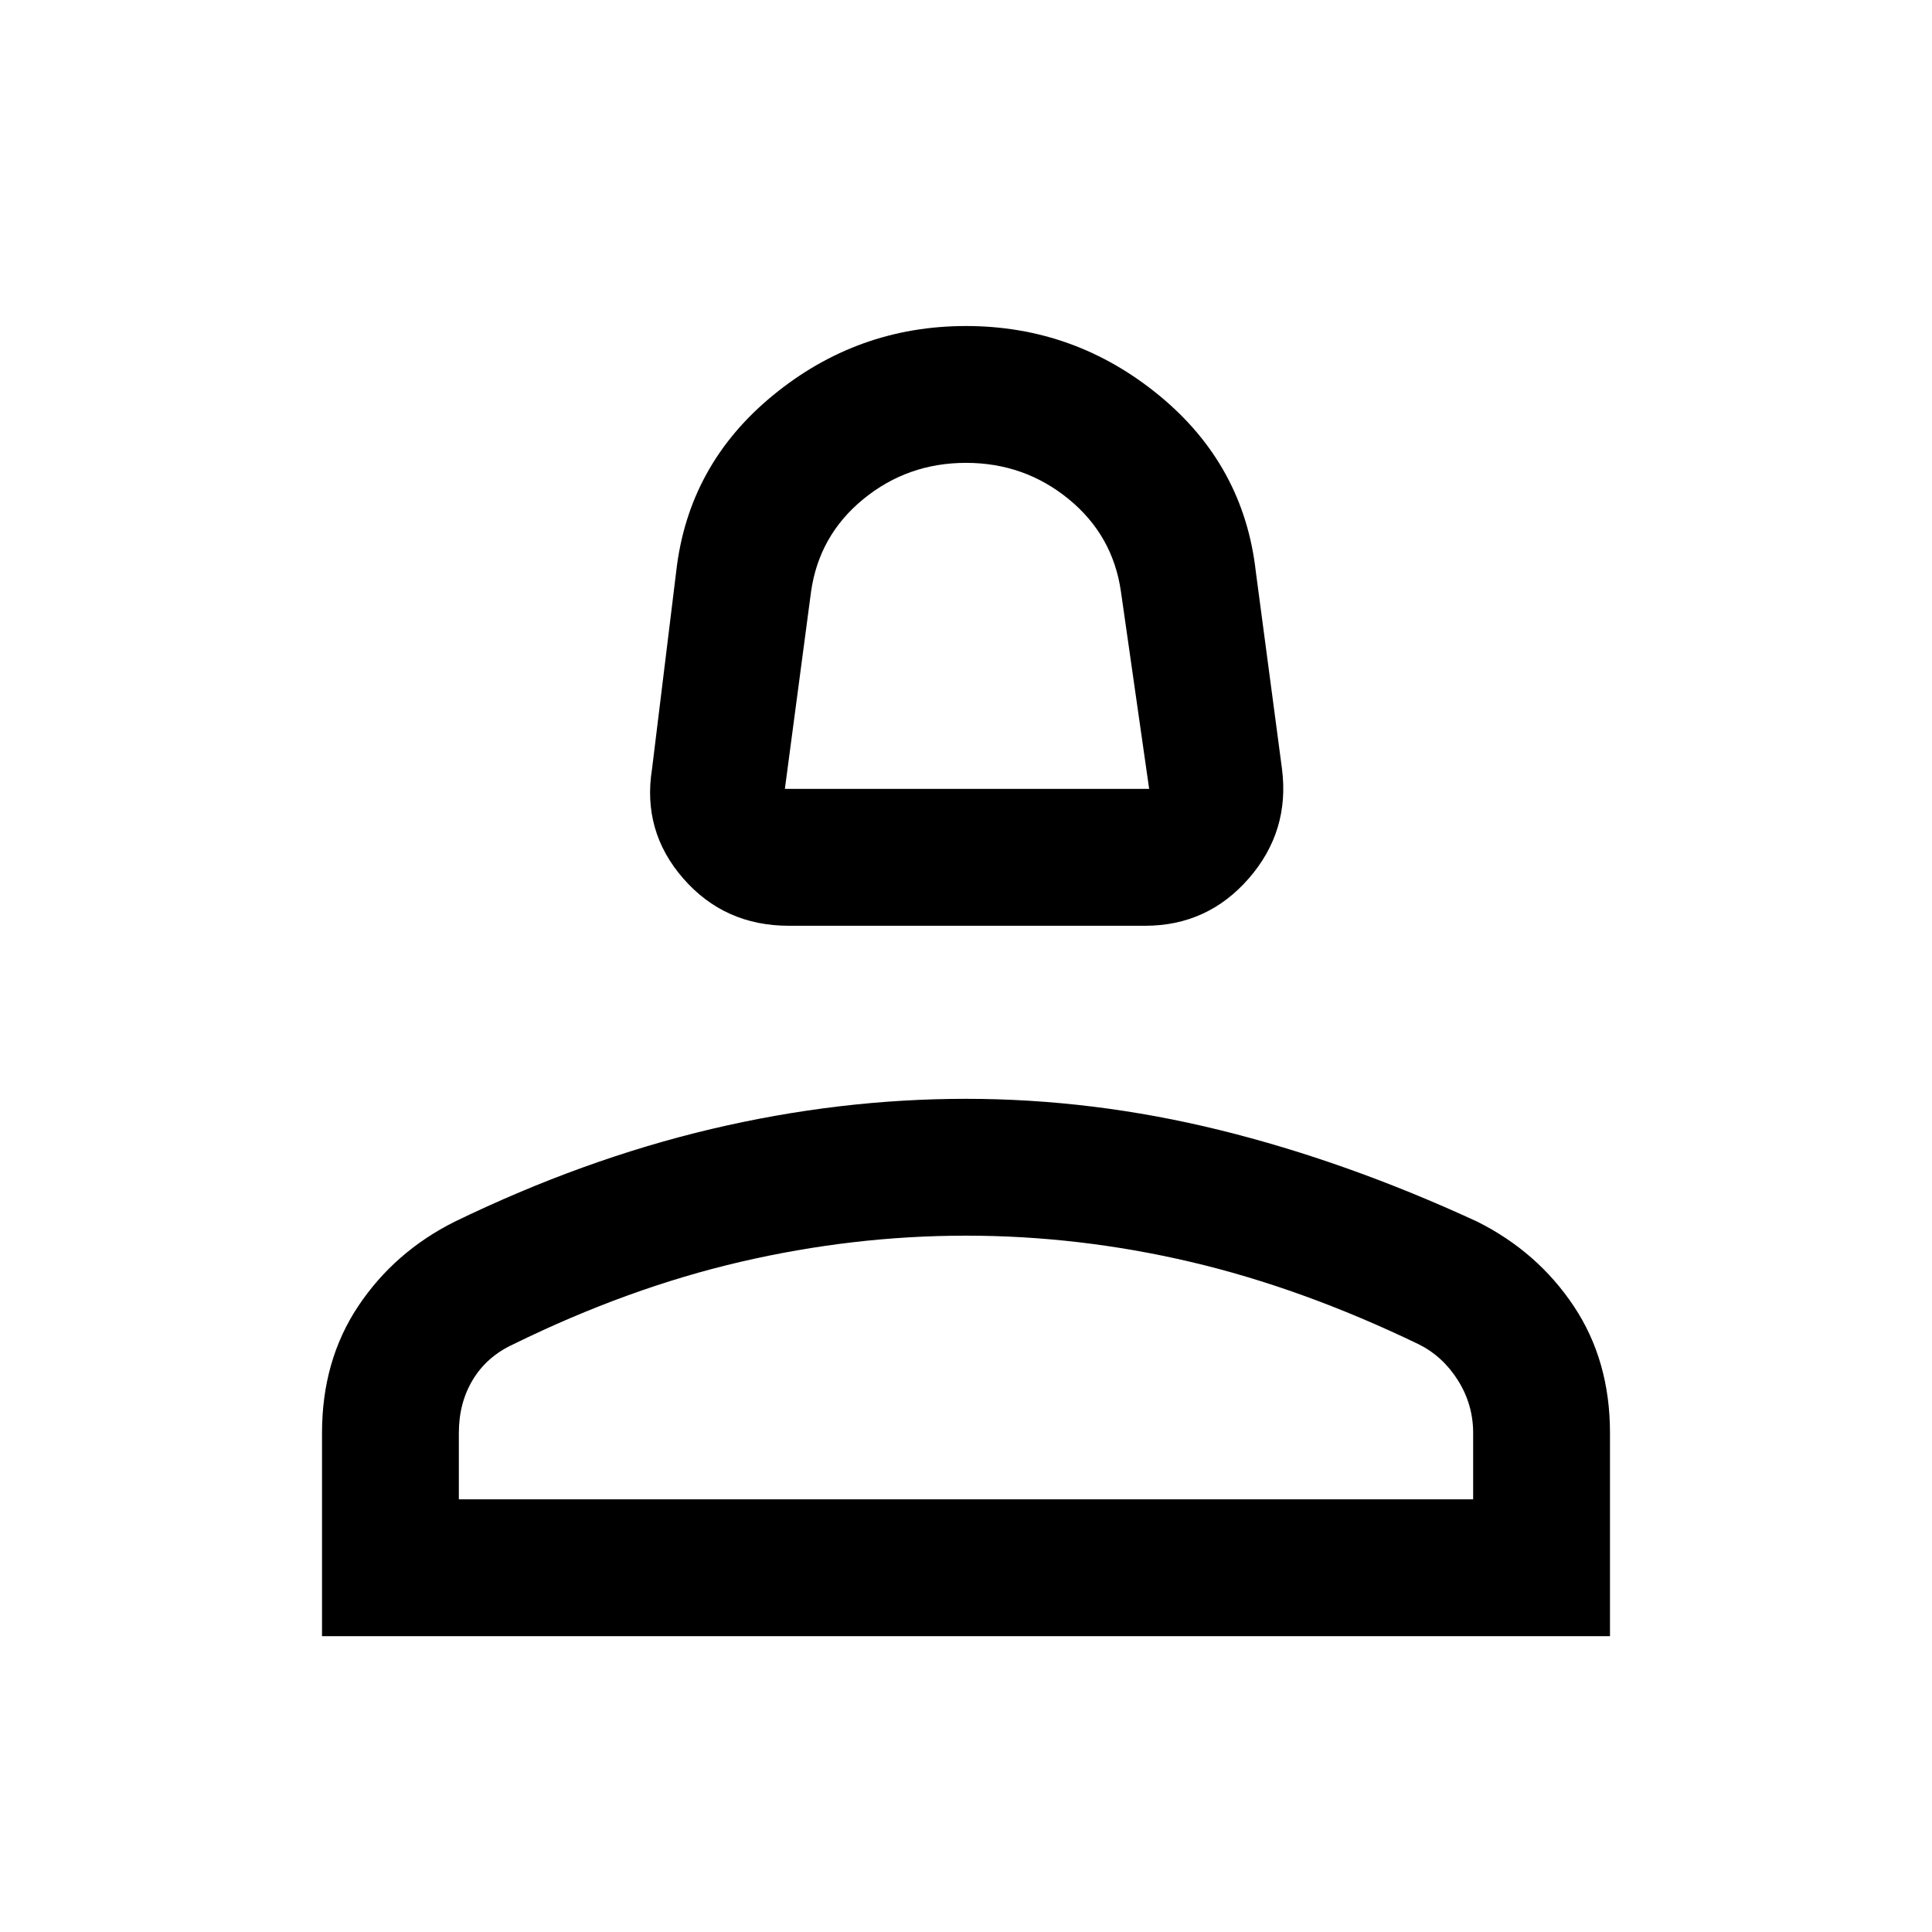 <svg xmlns="http://www.w3.org/2000/svg" height="40" width="40"><path d="M16.333 19.167q-1.333 0-2.187-.979-.854-.98-.646-2.271l.5-4.084q.25-2.208 2-3.645 1.75-1.438 4-1.438t4 1.438q1.75 1.437 2 3.645l.542 4.084q.166 1.291-.688 2.271-.854.979-2.146.979Zm-.083-2.834h7.542l-.584-4.083q-.166-1.167-1.083-1.917-.917-.75-2.125-.75t-2.125.75q-.917.75-1.083 1.917ZM6.667 33.875v-4.208q0-1.5.75-2.625t2-1.75q2.666-1.292 5.312-1.917 2.646-.625 5.271-.625t5.25.646q2.625.646 5.333 1.896 1.25.625 2 1.75t.75 2.625v4.208ZM9.5 31.042h21v-1.375q0-.584-.312-1.084-.313-.5-.813-.75-2.417-1.166-4.729-1.708-2.313-.542-4.646-.542-2.333 0-4.667.542-2.333.542-4.708 1.708-.542.25-.833.729-.292.48-.292 1.105Zm10.5 0Zm0-14.709Z"/></svg>